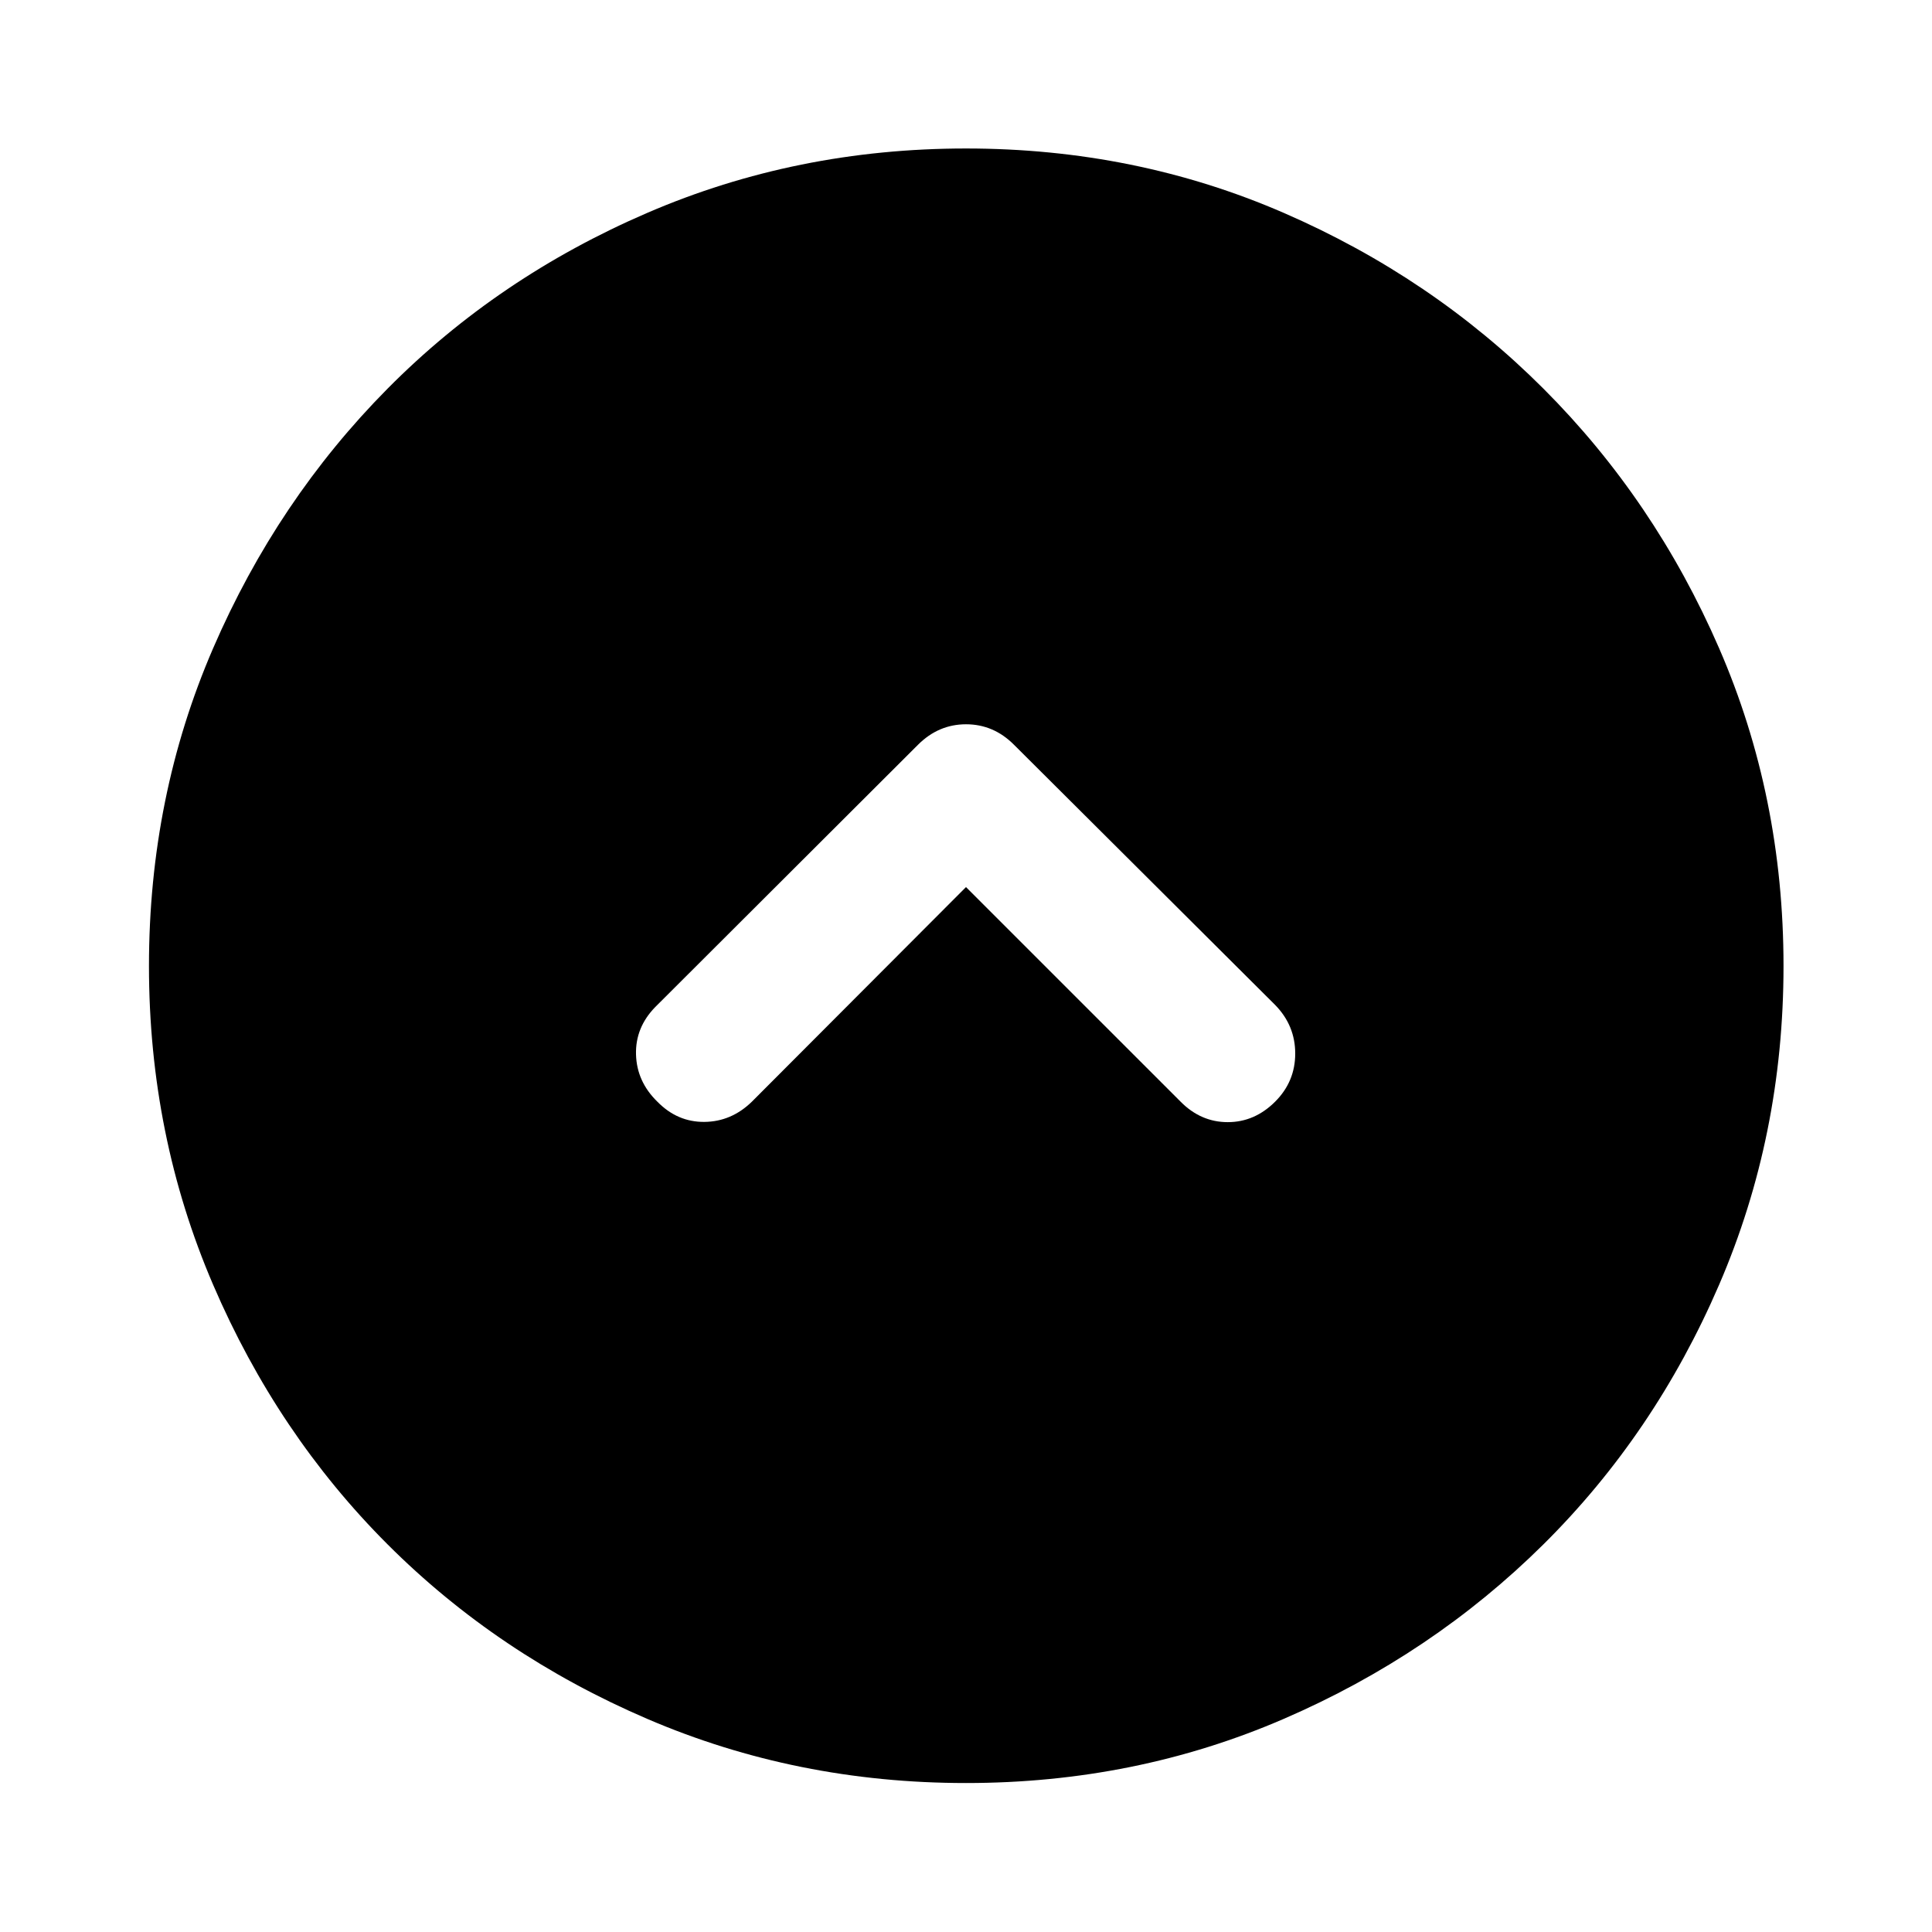 <svg xmlns="http://www.w3.org/2000/svg" width="48" height="48" viewBox="0 -960 960 960"><path d="m480-519.217 106.609 106.608q10.076 10.196 23.451 10.196t23.57-10.196q9.957-9.956 9.957-23.891 0-13.935-9.957-24.13L503.87-589.913q-10.153-10.196-23.848-10.196-13.696 0-23.892 10.196L325.609-459.63q-9.957 10.195-9.576 23.63.38 13.435 10.576 23.391 9.956 10.196 23.391 10.076 13.435-.119 23.63-10.076L480-519.217Zm0 445.195q-84.196 0-158.388-31.878-74.193-31.879-129.013-86.699-54.82-54.82-86.699-129.013Q74.022-395.804 74.022-480q0-84.196 31.878-157.888 31.879-73.693 86.699-129.013 54.82-55.32 129.013-87.318Q395.804-886.218 480-886.218q84.196 0 157.888 31.999 73.693 31.998 129.013 87.318 55.32 55.32 87.318 129.013Q886.218-564.196 886.218-480q0 84.196-31.999 158.388-31.998 74.193-87.318 129.013-55.32 54.82-129.013 86.699Q564.196-74.022 480-74.022Z"/></svg>